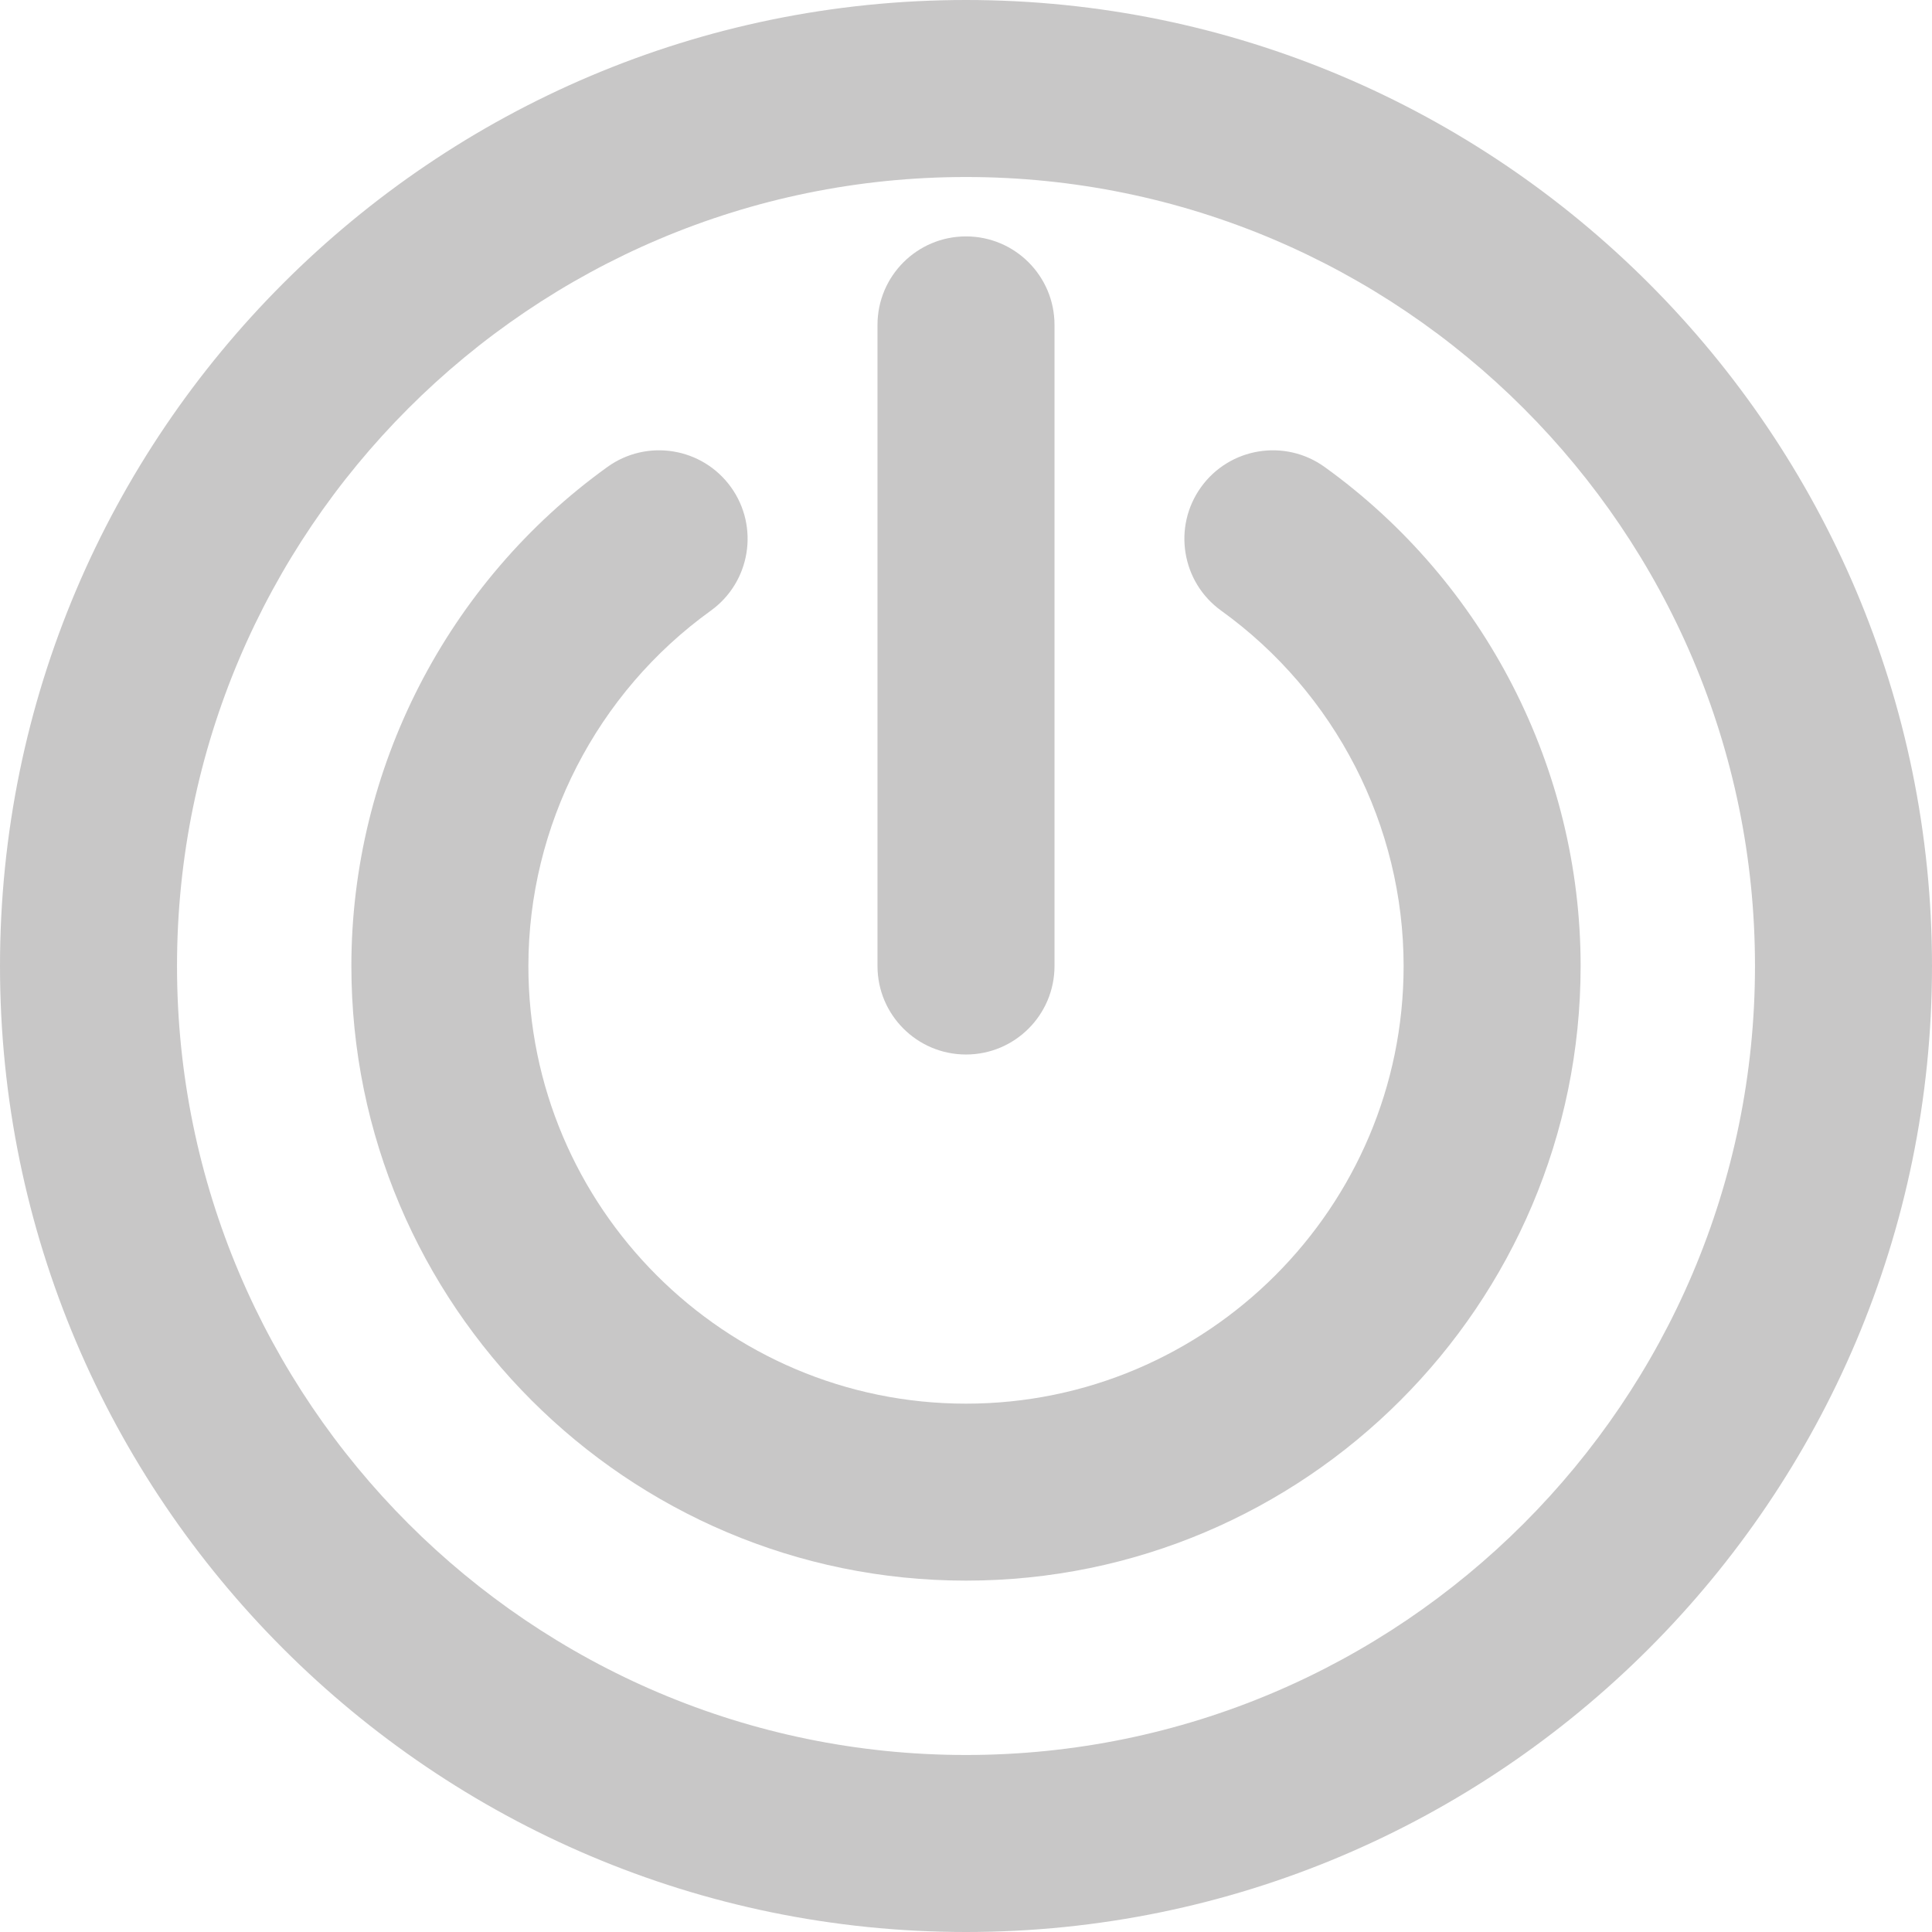 <?xml version="1.0" encoding="utf-8"?>
<!-- Generator: Adobe Illustrator 24.2.1, SVG Export Plug-In . SVG Version: 6.00 Build 0)  -->
<svg version="1.1" id="Layer_1" xmlns="http://www.w3.org/2000/svg" xmlns:xlink="http://www.w3.org/1999/xlink" x="0px" y="0px"
	 viewBox="0 0 400.78 400.78" style="enable-background:new 0 0 400.78 400.78;" xml:space="preserve">
<style type="text/css">
	.st0{opacity:0.25;}
	.st1{fill:#231F20;}
</style>
<g class="st0">
	<path class="st1" d="M200.39,218.75c-10.14,0-18.36-8.22-18.36-18.36V67.4c0-10.14,8.22-18.36,18.36-18.36
		c10.14,0,18.36,8.22,18.36,18.36v132.99C218.75,210.53,210.53,218.75,200.39,218.75z"/>
</g>
<g class="st0">
	<path class="st1" d="M200.39,327.89c-70.3,0-127.5-57.2-127.5-127.5c0-40.89,19.85-79.59,53.11-103.52
		c8.23-5.92,19.7-4.05,25.63,4.18c5.92,8.23,4.05,19.7-4.18,25.63c-23.69,17.05-37.84,44.61-37.84,73.72
		c0,50.06,40.72,90.78,90.78,90.78s90.78-40.72,90.78-90.78c0-29.11-14.15-56.67-37.84-73.72c-8.23-5.92-10.1-17.4-4.18-25.63
		c5.92-8.23,17.4-10.1,25.63-4.18c33.26,23.93,53.11,62.63,53.11,103.52C327.89,270.69,270.69,327.89,200.39,327.89z"/>
</g>
<g class="st0">
	<path class="st1" d="M200.39,400.78C89.89,400.78,0,310.88,0,200.39S89.89,0,200.39,0c110.49,0,200.39,89.89,200.39,200.39
		S310.88,400.78,200.39,400.78z M200.39,36.72c-90.25,0-163.67,73.42-163.67,163.67s73.42,163.67,163.67,163.67
		s163.67-73.42,163.67-163.67S290.64,36.72,200.39,36.72z"/>
</g>
</svg>
